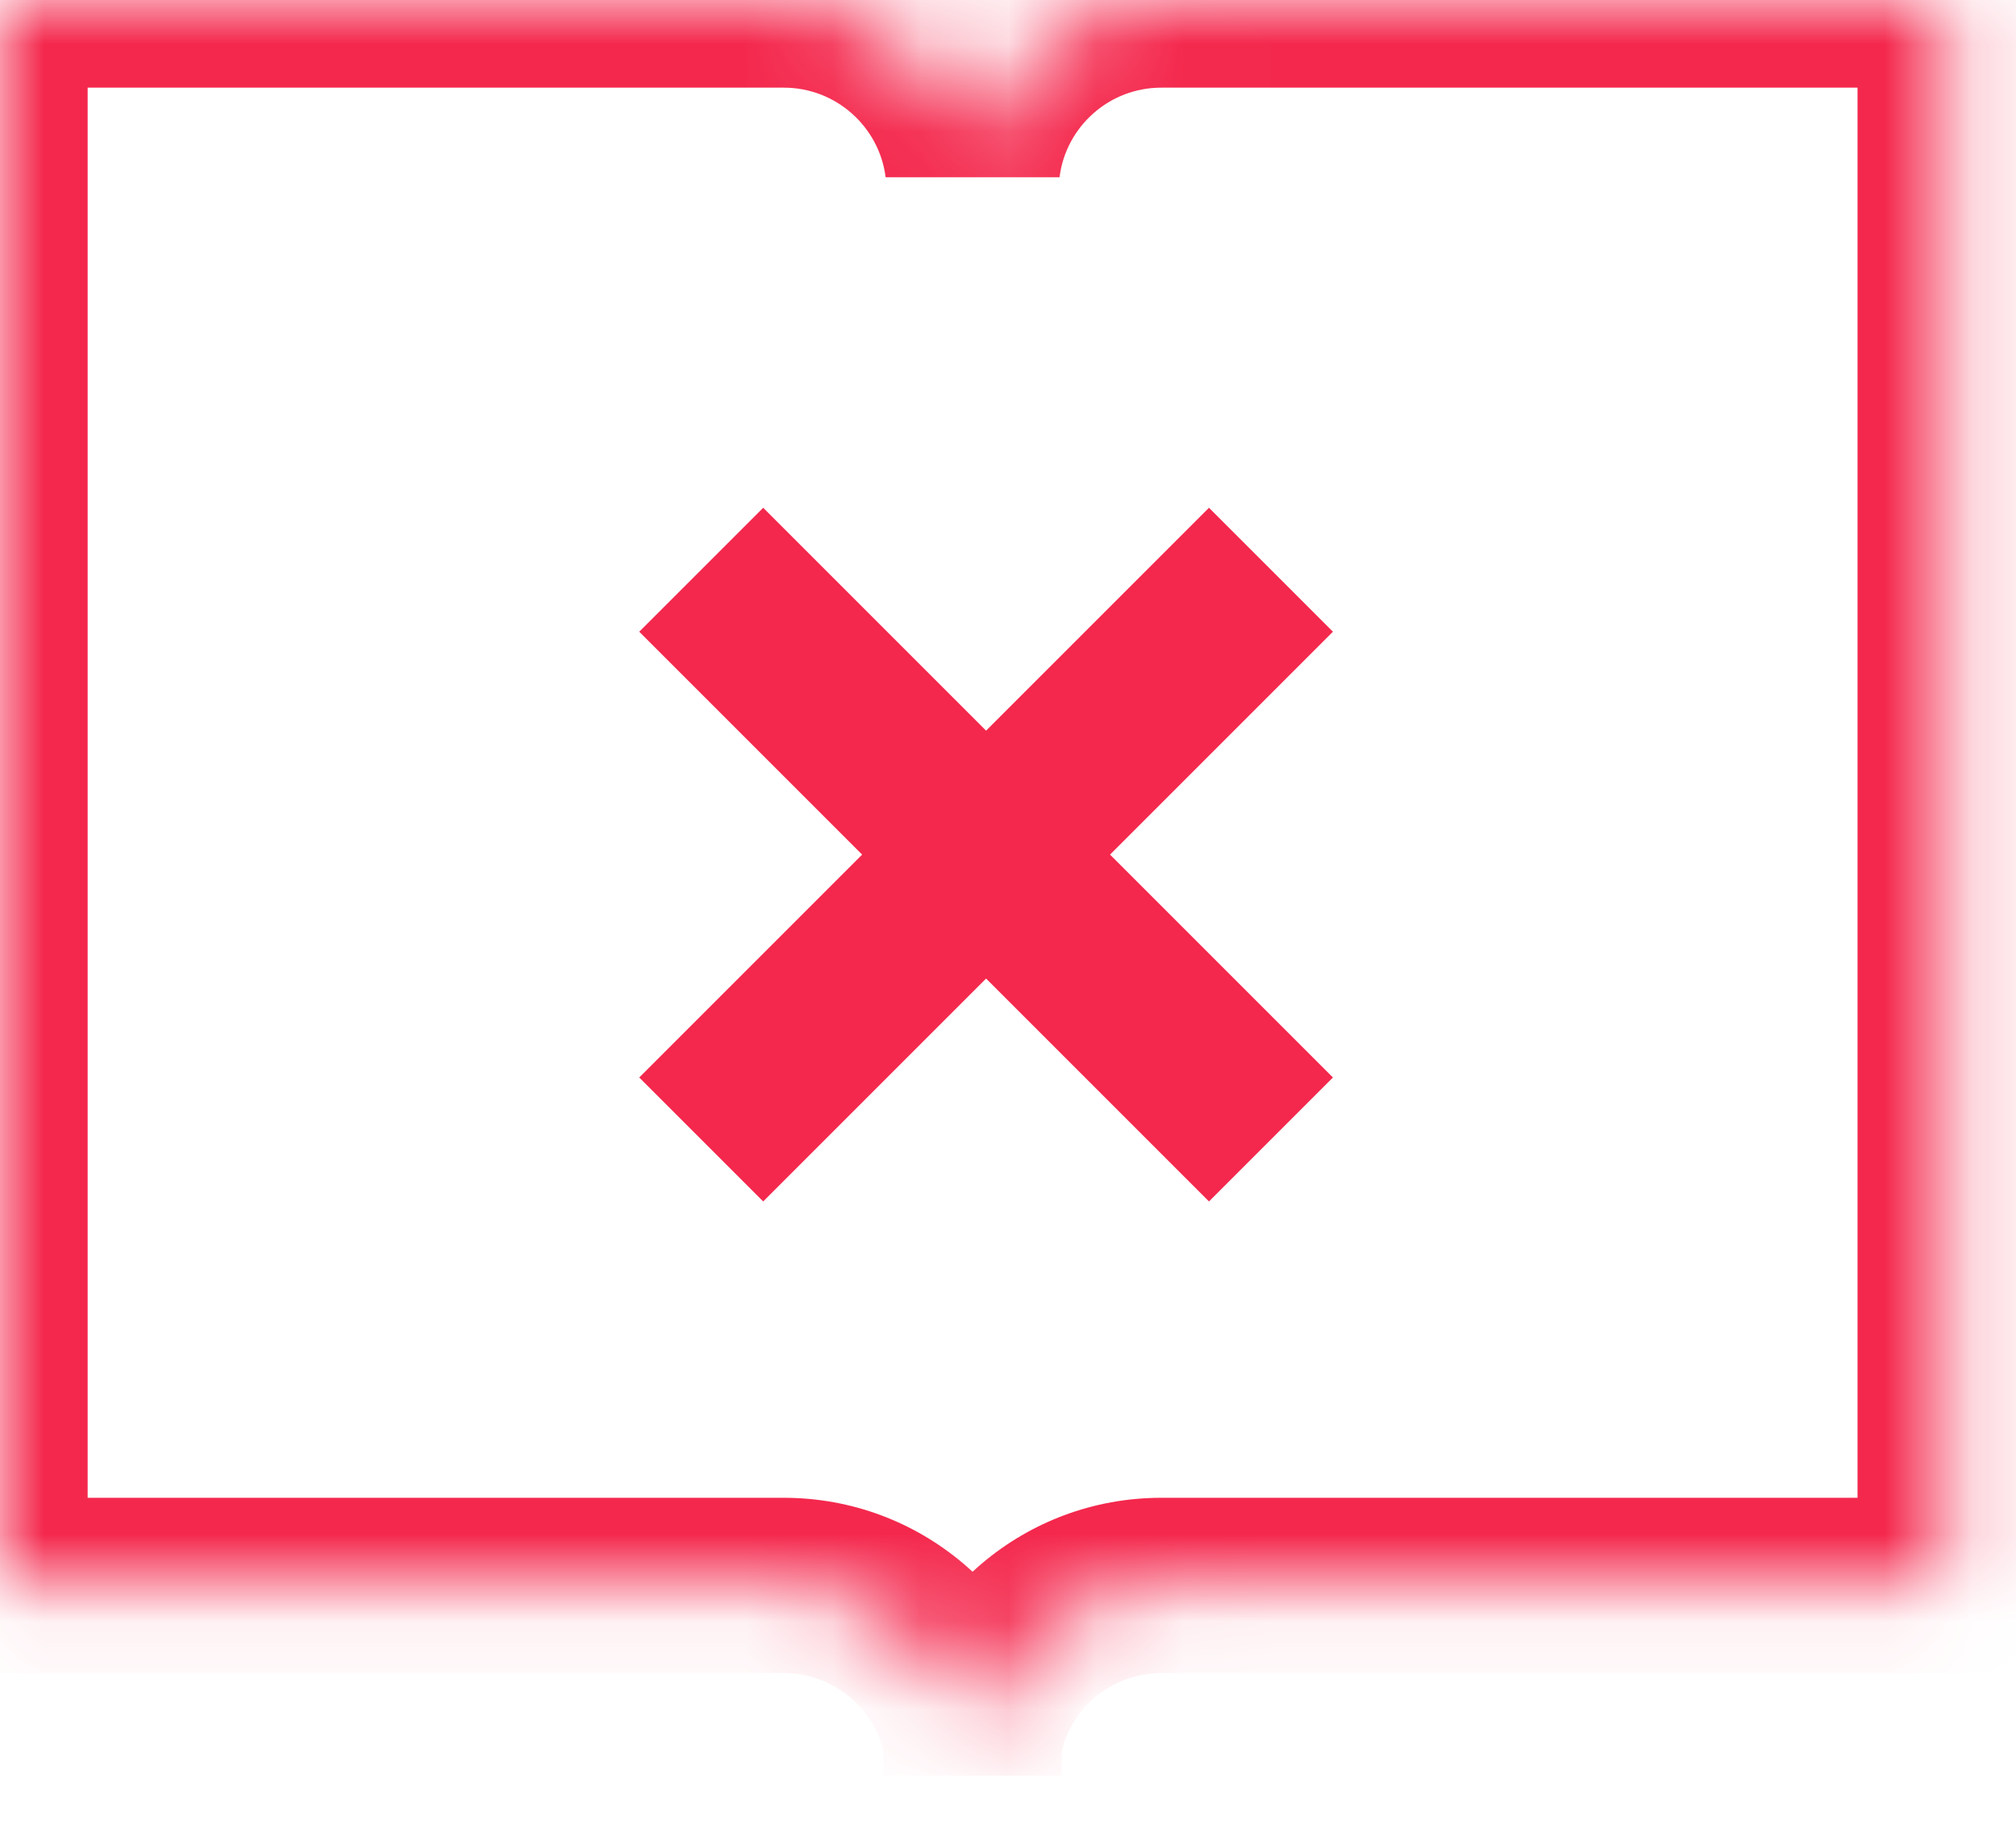 <svg width="23" height="21" viewBox="0 0 23 21" fill="none" xmlns="http://www.w3.org/2000/svg">
<mask id="path-1-inside-1" fill="white">
<path fill-rule="evenodd" clip-rule="evenodd" d="M0 0H8.942C10.049 0 10.962 0.828 11.096 1.898C11.23 0.828 12.143 0 13.249 0H22.192V18.088H13.249C12.182 18.088 11.294 18.859 11.113 19.874V20.258C11.113 20.166 11.107 20.075 11.096 19.986C11.085 20.075 11.079 20.166 11.079 20.258V19.874C10.898 18.859 10.01 18.088 8.942 18.088H0V0Z"/>
</mask>
<path d="M0 0V-1H-1V0H0ZM11.096 1.898L10.104 2.022H12.088L11.096 1.898ZM22.192 0H23.192V-1H22.192V0ZM22.192 18.088V19.088H23.192V18.088H22.192ZM11.113 19.874L10.128 19.698L10.113 19.786V19.874H11.113ZM11.096 19.986L12.088 19.862H10.104L11.096 19.986ZM11.079 19.874H12.079V19.786L12.063 19.698L11.079 19.874ZM0 18.088H-1V19.088H0V18.088ZM8.942 -1H0V1H8.942V-1ZM12.088 1.774C11.892 0.21 10.559 -1 8.942 -1V1C9.538 1 10.031 1.446 10.104 2.022L12.088 1.774ZM13.249 -1C11.632 -1 10.299 0.21 10.104 1.774L12.088 2.022C12.16 1.446 12.653 1 13.249 1V-1ZM22.192 -1H13.249V1H22.192V-1ZM23.192 18.088V0H21.192V18.088H23.192ZM13.249 19.088H22.192V17.088H13.249V19.088ZM12.097 20.05C12.195 19.503 12.675 19.088 13.249 19.088V17.088C11.689 17.088 10.393 18.215 10.128 19.698L12.097 20.05ZM12.113 20.258V19.874H10.113V20.258H12.113ZM10.104 20.11C10.11 20.158 10.113 20.208 10.113 20.258H12.113C12.113 20.125 12.104 19.992 12.088 19.862L10.104 20.11ZM12.079 20.258C12.079 20.208 12.082 20.158 12.088 20.11L10.104 19.862C10.087 19.992 10.079 20.124 10.079 20.258H12.079ZM10.079 19.874V20.258H12.079V19.874H10.079ZM8.942 19.088C9.517 19.088 9.997 19.503 10.094 20.05L12.063 19.698C11.798 18.215 10.503 17.088 8.942 17.088V19.088ZM0 19.088H8.942V17.088H0V19.088ZM-1 0V18.088H1V0H-1Z" fill="#F4284D" mask="url(#path-1-inside-1)"/>
<path d="M14.5 6.5L8 13" stroke="#F4284D" stroke-width="2"/>
<path d="M14.5 13L8 6.5" stroke="#F4284D" stroke-width="2"/>
</svg>
